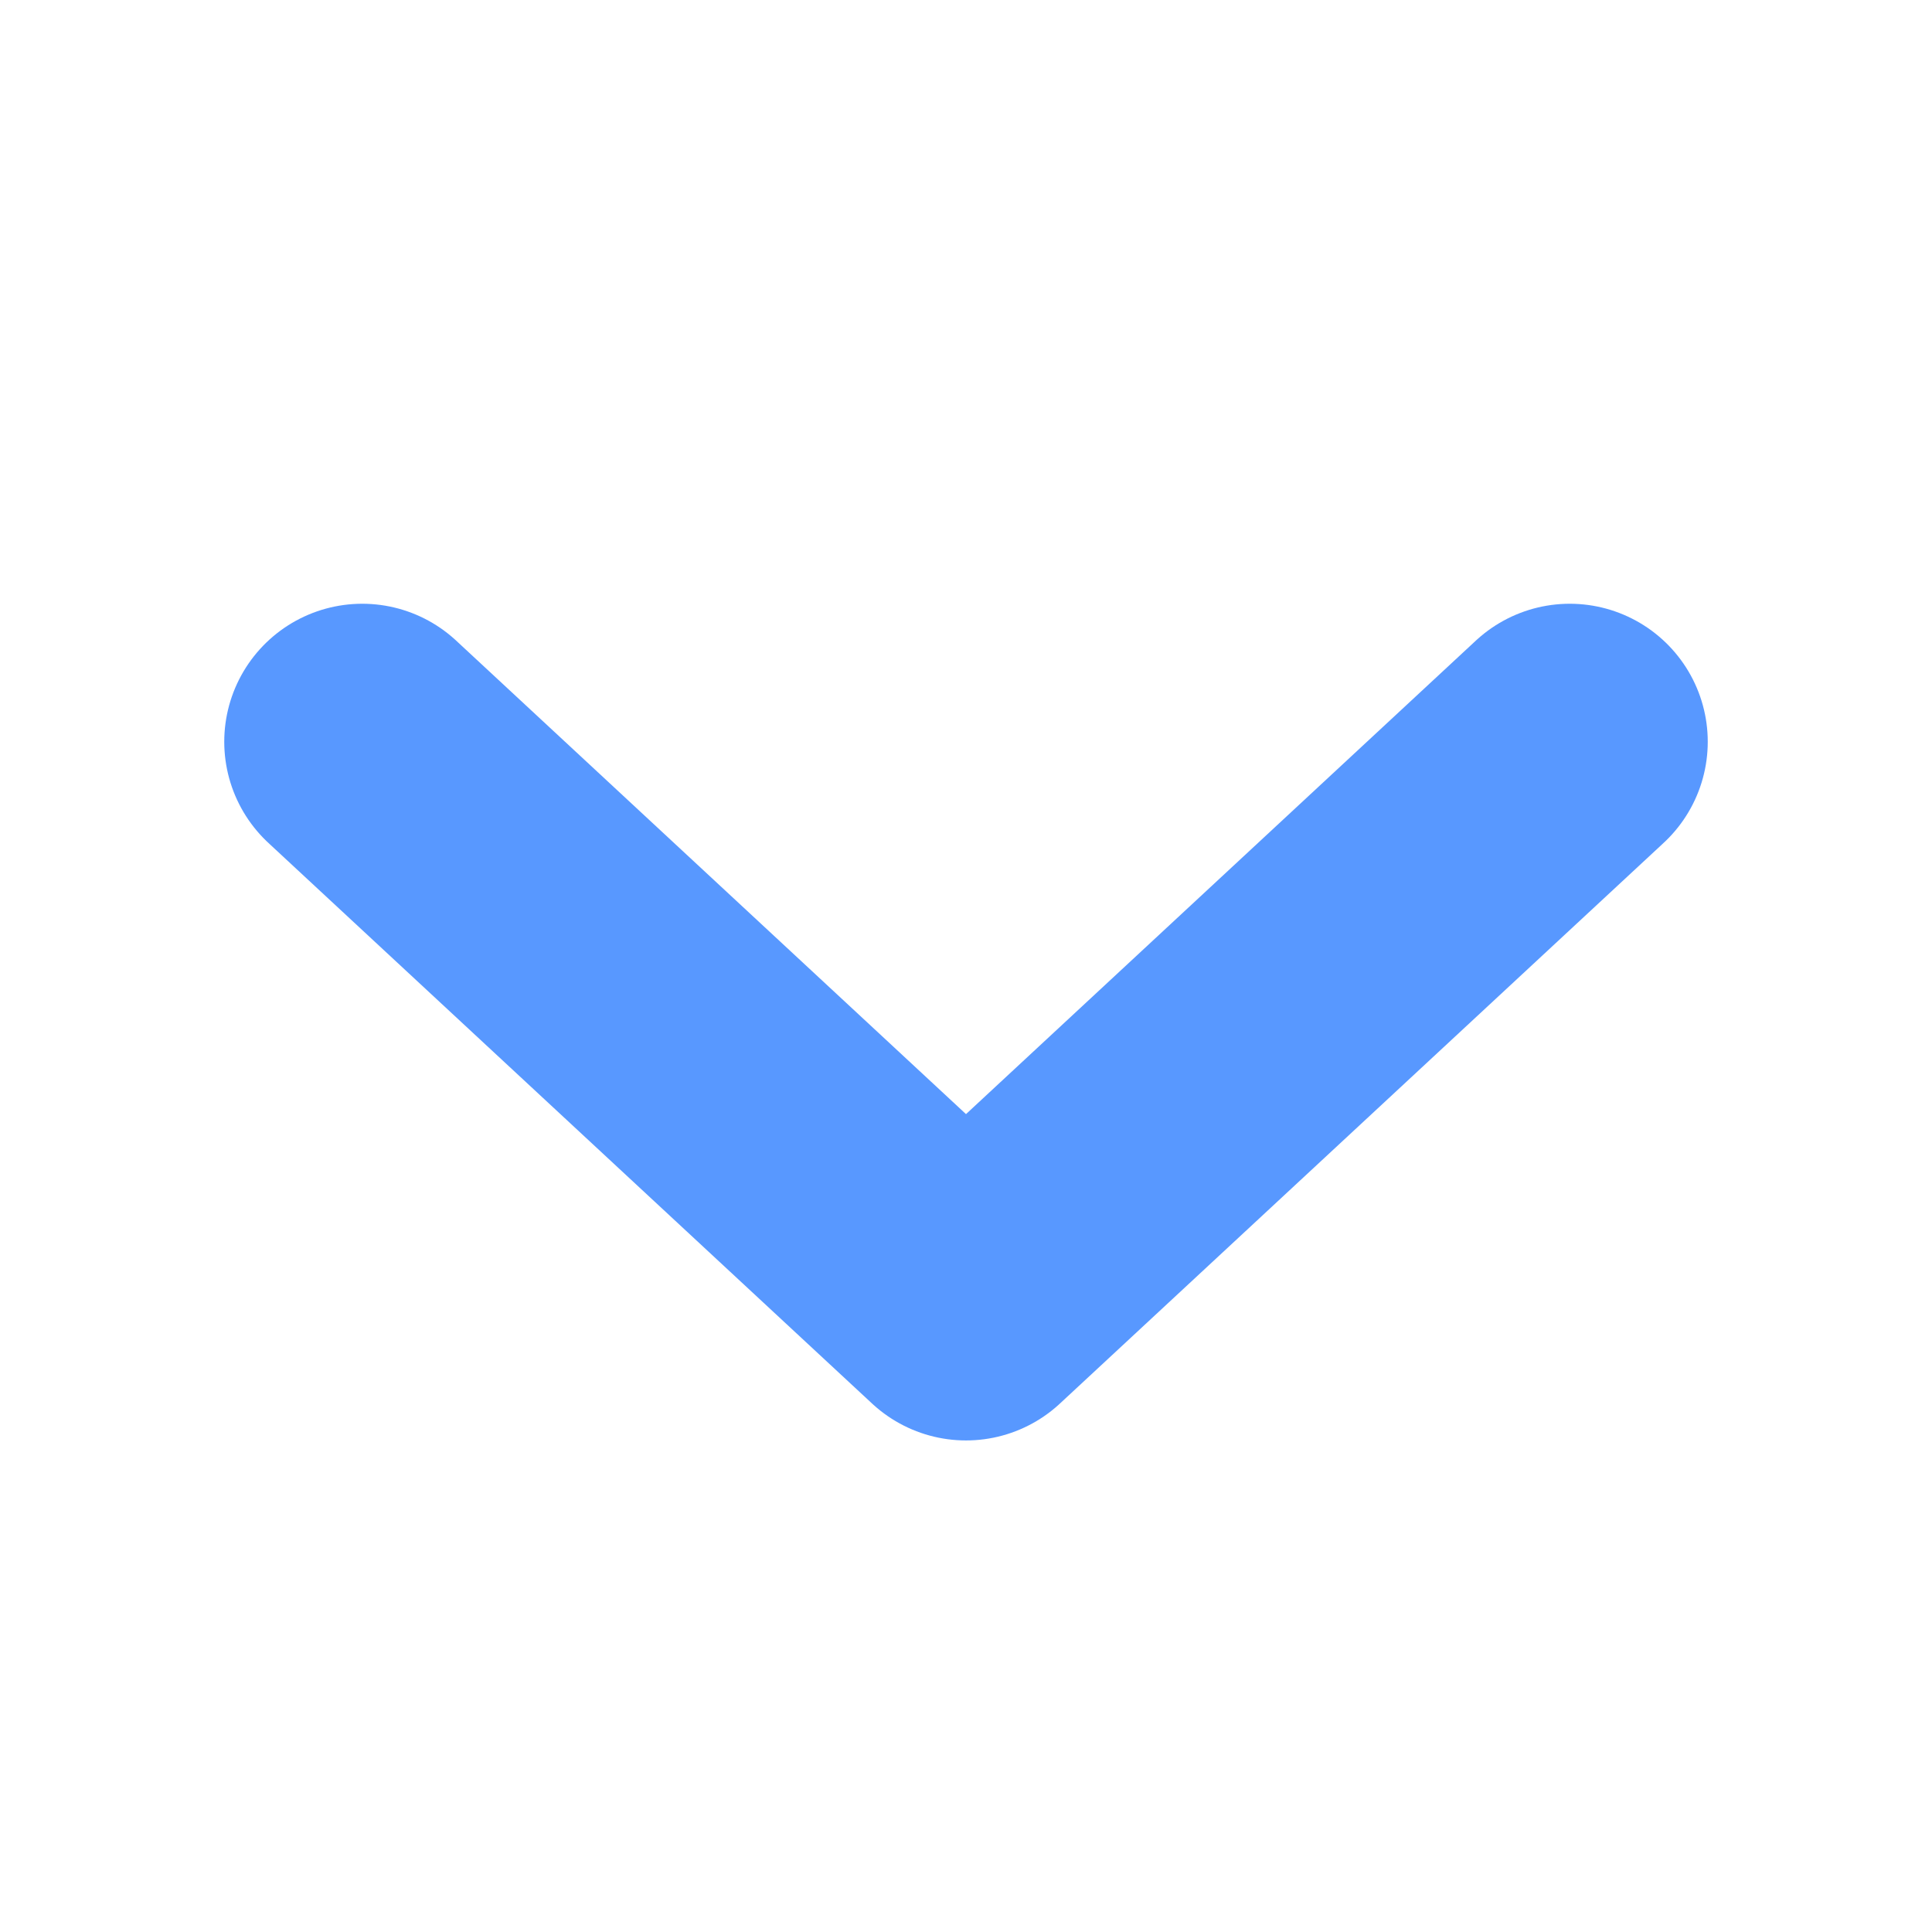 <svg width="14" height="14" viewBox="0 0 14 14" fill="none" xmlns="http://www.w3.org/2000/svg">
<g clip-path="url(#clip0_591_1152)">
<path d="M2.625 5.375L7 9.438L11.375 5.375" stroke="#5898FF" stroke-width="2" stroke-linecap="round" stroke-linejoin="round"/>
</g>
<defs>
<clipPath id="clip0_591_1152">
<rect width="13" height="14" fill="white" transform="matrix(-4.37114e-08 1 1 4.37114e-08 0 0.5)"/>
</clipPath>
</defs>
</svg>
